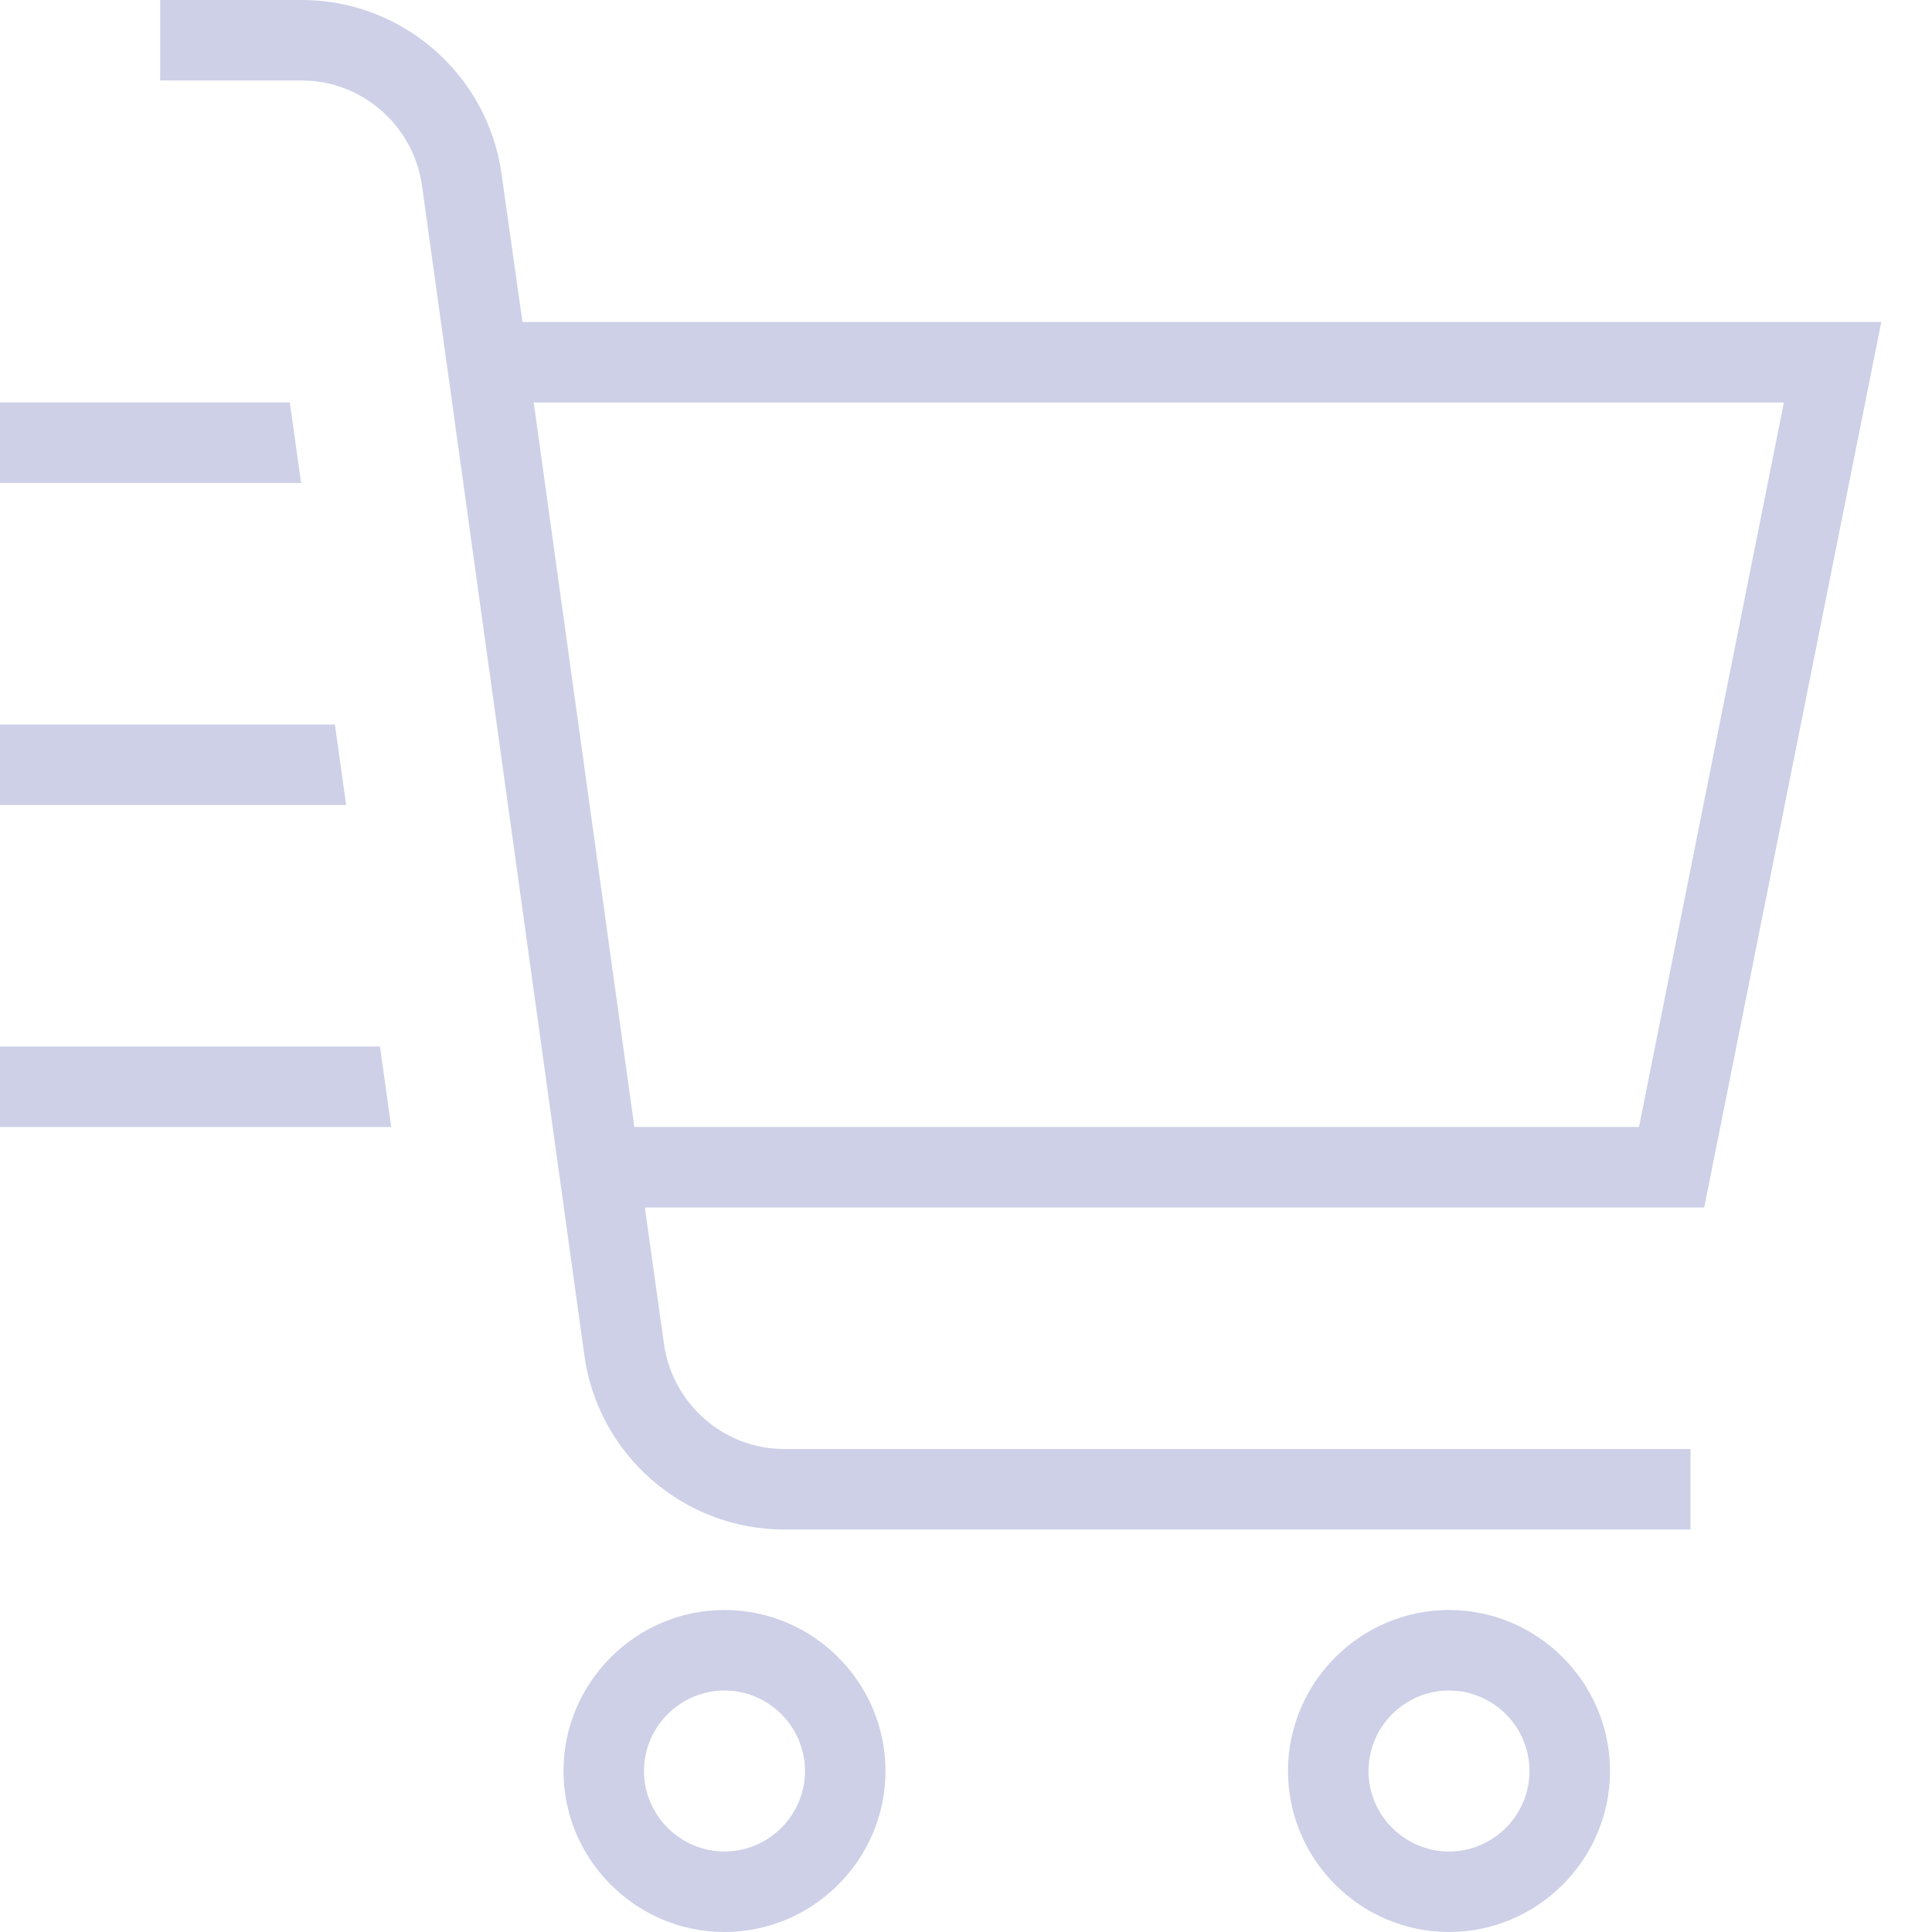 <svg width="105" height="105" viewBox="0 0 105 105" fill="none" xmlns="http://www.w3.org/2000/svg">
<path d="M102.287 17.5H28.394L27.256 9.45C26.512 4.069 21.875 0 16.406 0H8.706V4.375H16.406C19.688 4.375 22.444 6.825 22.925 10.019L31.762 73.675C32.506 79.056 37.144 83.125 42.612 83.125H91.875V78.75H42.612C39.331 78.75 36.575 76.3 36.094 73.106L35.044 65.625H92.619L102.244 17.5H102.287ZM34.475 61.25L29.006 21.875H96.95L89.075 61.25H34.475ZM39.375 87.5C34.562 87.5 30.625 91.438 30.625 96.25C30.625 101.062 34.562 105 39.375 105C44.188 105 48.125 101.062 48.125 96.25C48.125 91.438 44.188 87.5 39.375 87.5ZM39.375 100.625C36.969 100.625 35 98.656 35 96.25C35 93.844 36.969 91.875 39.375 91.875C41.781 91.875 43.75 93.844 43.75 96.25C43.75 98.656 41.781 100.625 39.375 100.625ZM78.75 87.5C73.938 87.5 70 91.438 70 96.25C70 101.062 73.938 105 78.75 105C83.562 105 87.5 101.062 87.5 96.25C87.5 91.438 83.562 87.5 78.75 87.5ZM78.75 100.625C76.344 100.625 74.375 98.656 74.375 96.25C74.375 93.844 76.344 91.875 78.75 91.875C81.156 91.875 83.125 93.844 83.125 96.25C83.125 98.656 81.156 100.625 78.75 100.625ZM16.363 26.25H0V21.875H15.75L16.363 26.25ZM18.812 43.75H0V39.375H18.2L18.812 43.75ZM20.65 56.875L21.262 61.25H0V56.875H20.606H20.65Z" fill="#5761AD" fill-opacity="0.3"/>
</svg>
